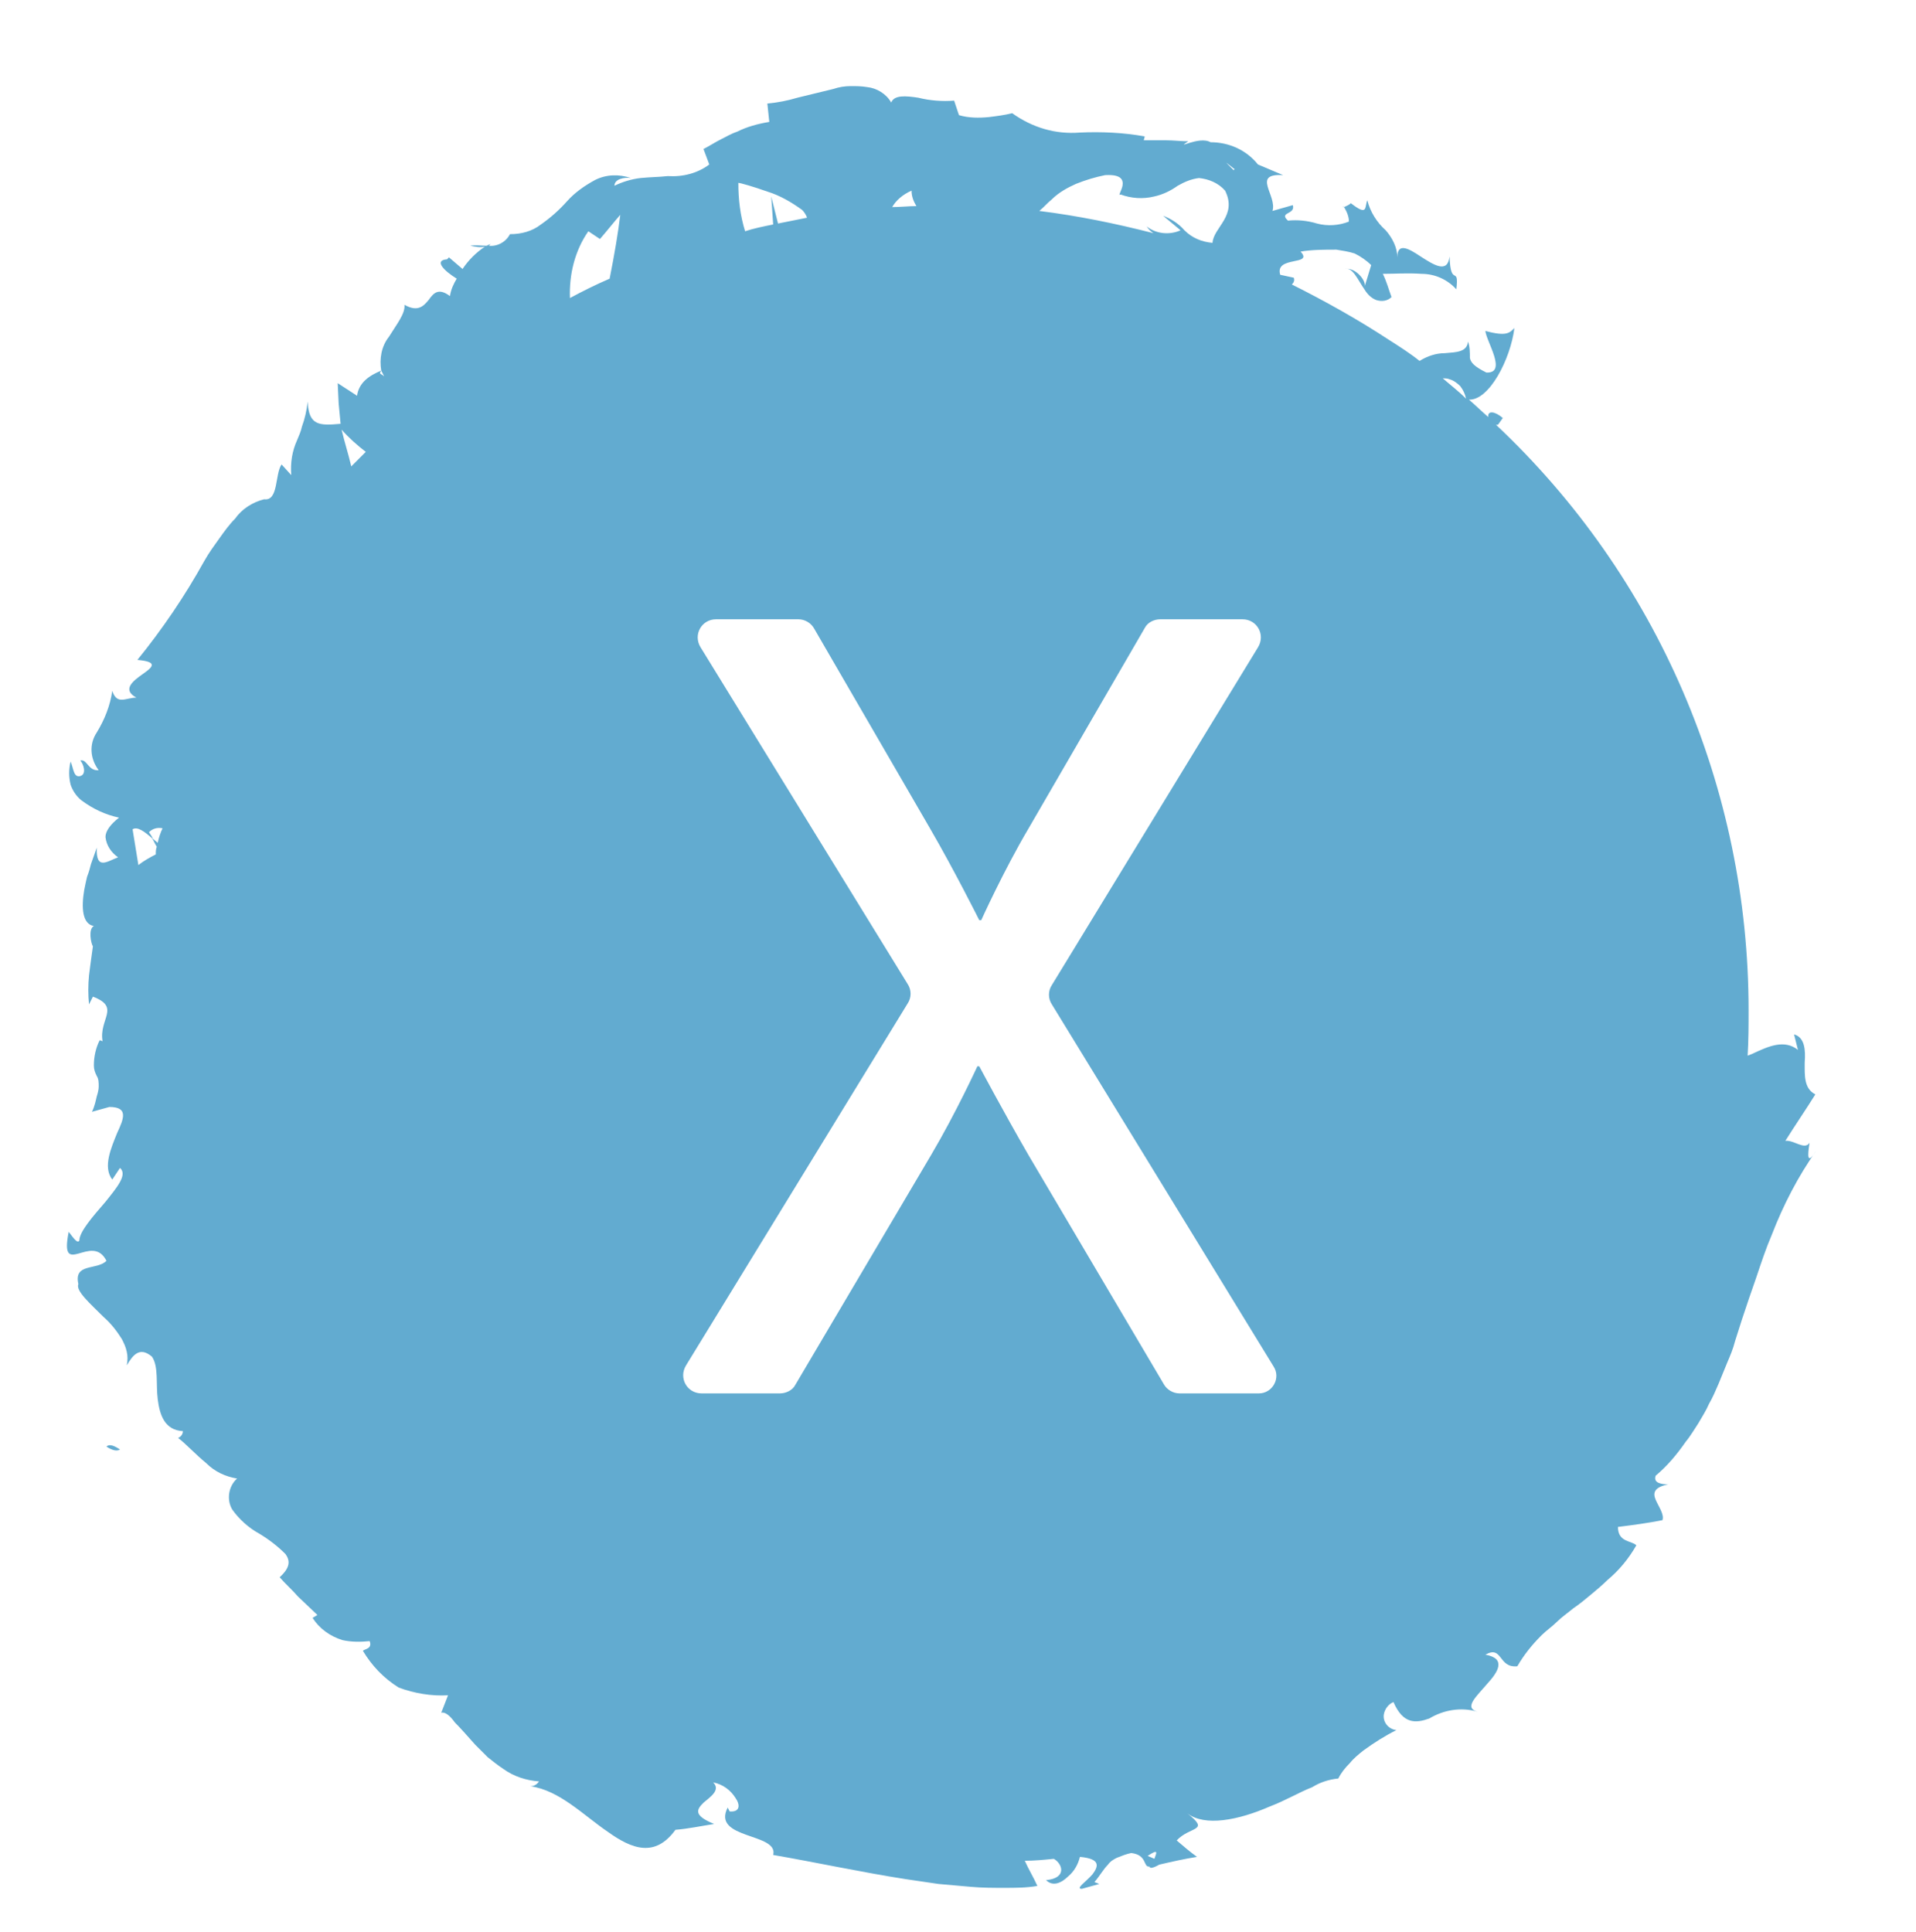 <?xml version="1.0" encoding="utf-8"?>
<!-- Generator: Adobe Illustrator 25.4.1, SVG Export Plug-In . SVG Version: 6.00 Build 0)  -->
<svg version="1.1" id="Layer_1" xmlns="http://www.w3.org/2000/svg" xmlns:xlink="http://www.w3.org/1999/xlink" x="0px" y="0px"
	 viewBox="0 0 198 199.7" style="enable-background:new 0 0 198 199.7;" xml:space="preserve">
<style type="text/css">
	.st0{fill:none;}
	.st1{fill:#62ABD0;}
</style>
<path class="st0" d="M119.6,196l0.8,0.3l0,0C120.6,195.7,120.9,195.1,119.6,196z"/>
<path class="st0" d="M8.7,82.3c0.2,0.2,0.3,0.5,0.5,0.8c-0.9-0.8-1.7-1.4-2.2-1l0,0c0.1,1.3,0.4,2.7,0.6,4c0.6-0.4,1.3-0.8,2-1.1
	c0.1-0.3,0.1-0.5,0.2-0.8c-0.2-0.4-0.4-0.7-0.5-1l0.6,0.6c0.1-0.6,0.3-1.2,0.4-1.8C9.6,81.7,9.1,81.9,8.7,82.3z"/>
<path class="st1" d="M11,149.5c0.6,0.4,1.1,0.5,1.4,0.3C11.8,149.4,11.3,149.2,11,149.5z"/>
<path class="st1" d="M187,118.1C187,118.1,187,118.1,187,118.1C187,118.1,187,118.1,187,118.1C187,118.1,187,118.1,187,118.1
	c-0.5,0.8-1.6-0.3-2.5-0.2c1-1.6,2.1-3.2,3.1-4.8c-1.2-0.6-1.1-2-1.1-3.3c0.1-1.3,0-2.6-1.1-2.9l0.4,1.6c-1.4-1.1-3-0.4-4.7,0.4
	l-0.5,0.2c0.1-1.6,0.1-3.2,0.1-4.7c0-22.9-9.4-44.8-26.1-60.5c0,0,0.1,0,0.2,0l0.5-0.7c-0.8-0.7-1.6-0.8-1.5-0.1
	c-0.7-0.6-1.3-1.2-2-1.8c2.1,0.1,4.3-4.2,4.7-7.4c-0.5,0.5-0.8,0.9-3,0.3c0.1,1.1,2.3,4.4,0.1,4.3c-1.2-0.6-1.6-1-1.7-1.5
	c0-0.6,0-1.2-0.2-1.7c-0.1,1.1-1.2,1.1-2.4,1.2c-0.9,0-1.8,0.3-2.6,0.8c-1-0.8-2.1-1.5-3.2-2.2l0,0l0,0c-3.2-2.1-6.6-4-10-5.7
	c0.2-0.2,0.3-0.4,0.2-0.7l-1.4-0.3c-0.6-2,3.5-0.9,2.1-2.4c1.2-0.2,2.5-0.2,3.7-0.2c0.6,0.1,1.3,0.2,1.9,0.4
	c0.6,0.3,1.2,0.7,1.7,1.2l-0.7,2.3c0.3-0.6-0.9-2.1-2-1.9c0.8-0.2,1.3,1.1,2,2.1c0.3,0.5,0.7,0.9,1.2,1.1c0.6,0.2,1.2,0.1,1.6-0.3
	c-0.3-0.8-0.5-1.6-0.9-2.4c1.2,0,2.6-0.1,4,0c1.4,0,2.7,0.6,3.6,1.6c0.3-2.6-0.6-0.1-0.7-3.4c-0.2,1.8-1.6,0.9-3,0
	c-1.2-0.8-2.4-1.5-2.4,0.1c0-1-0.5-2-1.2-2.8c-0.9-0.8-1.6-1.9-1.9-3.1c-0.3,0.7,0.1,1.7-1.7,0.3c-0.2,0.2-0.5,0.3-0.7,0.4
	c0,0-0.1-0.1-0.1-0.1c0,0,0,0.1,0.1,0.1c-0.1,0.1-0.2,0.1,0,0c0.3,0.5,0.5,1,0.5,1.5c-1,0.4-2.2,0.5-3.3,0.2c-1-0.3-2-0.4-3-0.3
	c-1-0.9,0.8-0.6,0.5-1.6c-0.7,0.2-1.4,0.4-2.1,0.6c0.5-1.6-2.2-3.9,1.1-3.7l-2.6-1.1c-1.2-1.5-3-2.3-4.9-2.3
	c-1.2-0.7-3.8,0.9-2.3-0.1c-0.8,0-1.5-0.1-2.3-0.1l-2.3,0l0.1-0.4c-2.2-0.4-4.5-0.5-6.7-0.4c-2.5,0.2-4.9-0.5-7-2
	c-0.8,0.2-1.6,0.3-2.4,0.4c-1,0.1-2.1,0.1-3.1-0.2l-0.5-1.5c-1.2,0.1-2.5,0-3.7-0.3c-1.3-0.2-2.5-0.3-2.8,0.5
	c-0.5-0.9-1.5-1.5-2.5-1.6c-0.6-0.1-1.1-0.1-1.7-0.1c-0.6,0-1.2,0.1-1.8,0.3c-1.2,0.3-2.5,0.6-3.7,0.9c-1,0.3-2,0.5-3.1,0.6l0.2,1.9
	c-1.2,0.2-2.3,0.5-3.3,1c-0.6,0.2-1.1,0.5-1.7,0.8c-0.6,0.3-1.2,0.7-1.8,1l0.6,1.6c-1.2,0.9-2.7,1.3-4.3,1.2
	c-0.9,0.1-1.8,0.1-2.8,0.2c-0.9,0.1-1.9,0.4-2.7,0.8c0-0.7,1-0.9,1.7-0.8c-1.2-0.4-2.5-0.4-3.7,0.2c-1.1,0.6-2.1,1.3-2.9,2.2
	c-0.8,0.9-1.7,1.7-2.7,2.4c-0.9,0.7-2,1-3.2,1c-0.4,0.8-1.3,1.3-2.2,1.2c0.1,0,0.1-0.1,0.2-0.2c-0.1,0.1-0.3,0.1-0.4,0.2
	c-0.6,0-1.1-0.1-1.7,0c0.5,0.1,1,0.2,1.5,0.1c-0.9,0.6-1.7,1.4-2.3,2.3l-1.4-1.2c-0.1,0.1-0.1,0.1-0.2,0.2c-1.4,0.1-0.3,1.2,1,2
	c-0.3,0.5-0.6,1.1-0.7,1.8c-1.2-0.9-1.7-0.3-2.2,0.4c-0.5,0.6-1.1,1.3-2.5,0.5c0.1,0.9-0.8,2-1.6,3.3c-0.8,1-1,2.3-0.8,3.5
	c0,0,0,0,0,0l0,0c0,0,0,0,0,0c0.1,0.2,0.2,0.4,0.3,0.6c-0.3-0.3-0.6-0.2-0.3-0.6c0,0,0,0,0,0c-1.2,0.5-2.3,1.2-2.5,2.6l-2-1.3
	l0.1,2.1l0.2,2.1c-2.2,0.2-3.3,0.2-3.4-2.3c-0.1,0.9-0.3,1.8-0.6,2.6c-0.1,0.5-0.3,0.9-0.5,1.4c-0.5,1.1-0.7,2.3-0.6,3.6l-1-1.1
	c-0.7,1-0.3,3.8-1.8,3.6c-1.2,0.3-2.3,1-3,2c-0.6,0.6-1.1,1.3-1.6,2c-0.5,0.7-1.1,1.5-1.6,2.4c-2,3.6-4.3,7-6.9,10.2
	c2.3,0.2,1.5,0.8,0.5,1.5c-1,0.7-2.1,1.6-0.6,2.4c-1.1,0-2,0.8-2.5-0.7c-0.2,1.5-0.8,3-1.6,4.3c-0.8,1.2-0.7,2.7,0.2,3.9
	c-1.1,0.1-1.2-1.2-1.9-1C8.6,78.9,9,80,8.3,80.2s-0.7-0.8-1-1.5c-0.2,0.8-0.2,1.6,0,2.4c0.2,0.6,0.6,1.2,1.1,1.6
	c1.2,0.9,2.5,1.5,3.9,1.8c-0.9,0.7-1.4,1.4-1.4,2c0.1,0.9,0.6,1.6,1.3,2.1c-1.1,0.4-2.3,1.4-2.2-1l-0.6,1.7
	c-0.1,0.4-0.2,0.8-0.4,1.3c-0.1,0.4-0.2,0.9-0.3,1.4c-0.3,1.8-0.2,3.5,1,3.7c-0.6,0.3-0.3,1.8-0.1,2.1c-0.2,1.4-0.3,2.2-0.4,3
	c-0.1,1-0.1,2,0,3l0.4-0.8c2.9,1.1,0.6,2.3,1,4.6l-0.3-0.1c-0.4,0.8-0.6,1.7-0.6,2.6c0,0.4,0.1,0.7,0.3,1.1c0.2,0.3,0.2,0.7,0.2,1.1
	c0,0.3-0.1,0.7-0.2,1c-0.1,0.4-0.2,1-0.5,1.6l1.8-0.5c2,0,1.5,1.2,0.8,2.7c-0.6,1.5-1.5,3.5-0.5,4.8l0.8-1.2c0.8,0.7-0.3,2-1.5,3.5
	c-1.3,1.5-2.7,3.1-2.7,4c-0.2,0.4-0.7-0.4-1.1-0.9c-1,5,2.4,0,3.9,3c-1,1-3.4,0.2-2.9,2.4c-0.3,0.7,1.2,2,2.6,3.4
	c0.8,0.7,1.4,1.5,1.9,2.3c0.2,0.4,0.4,0.8,0.5,1.3c0.1,0.4,0.1,0.9,0,1.4c0.6-1,1.3-2,2.6-0.9c0.7,1,0.4,2.8,0.6,4.4
	s0.7,3.2,2.6,3.3c0,0.3-0.2,0.6-0.5,0.7c0.8,0.6,1.8,1.7,2.9,2.6c0.9,0.9,2,1.4,3.2,1.6c-0.9,0.8-1.1,2.2-0.5,3.2
	c0.7,1,1.7,1.9,2.8,2.5c1,0.6,1.9,1.3,2.7,2.1c0.5,0.7,0.5,1.4-0.6,2.4c0.6,0.7,1.3,1.3,1.9,2l2,1.9l-0.5,0.3
	c0.7,1.1,1.8,1.9,3.1,2.3c0.9,0.2,1.9,0.2,2.8,0.1c0.3,0.8-0.5,0.8-0.7,1c0.9,1.5,2.1,2.8,3.7,3.8c1.6,0.6,3.4,0.9,5.1,0.8l-0.7,1.8
	c0.4-0.1,0.9,0.3,1.4,1c0.6,0.6,1.3,1.4,2.1,2.3c0.4,0.4,0.9,0.9,1.3,1.3c0.5,0.4,1,0.8,1.6,1.2c1.1,0.8,2.4,1.2,3.7,1.3
	c-0.2,0.3-0.5,0.5-0.9,0.5c3,0.4,5.5,3,8,4.7c2.5,1.8,4.9,2.7,7-0.2c1.3-0.1,2.7-0.4,4-0.6c-2.2-0.9-1.8-1.5-1.1-2.2
	c0.7-0.6,1.8-1.3,1-2.1c1,0.2,1.8,0.8,2.3,1.6c0.5,0.7,0.5,1.5-0.6,1.4l-0.2-0.4c-1.7,3.3,5.3,2.6,4.7,4.9c4.6,0.8,9.2,1.8,13.7,2.5
	l3.4,0.5c1.1,0.1,2.3,0.2,3.4,0.3c1.1,0.1,2.3,0.1,3.4,0.1c1.1,0,2.3,0,3.4-0.2c-0.4-0.9-0.9-1.7-1.3-2.6c1,0,2-0.1,3-0.2
	c0.9,0.5,1.4,2-0.8,2.2c0.7,0.7,1.6,0.3,2.3-0.4c0.6-0.5,1-1.2,1.2-2c2.2,0.2,1.9,1,1.3,1.8c-0.7,0.8-1.8,1.5-1.1,1.5l1.8-0.5
	l-0.5-0.2c0.6-0.7,0.9-1.3,1.4-1.8c0.2-0.3,0.5-0.5,0.9-0.7c0.5-0.2,1-0.4,1.5-0.5c1.7,0.2,1.2,1.5,1.9,1.4c0,0.2,0.3,0.2,1-0.2
	c1.3-0.3,2.6-0.6,3.9-0.8c-0.7-0.5-1.4-1.1-2.1-1.7c1.4-1.5,3.5-0.9,1.1-2.8c1.8,1.4,5.3,0.7,8.5-0.7c1.6-0.6,3.1-1.5,4.4-2
	c0.8-0.5,1.7-0.8,2.7-0.9c0.3-0.6,0.7-1.1,1.2-1.6c0.4-0.5,0.9-0.9,1.4-1.3c1.1-0.8,2.2-1.5,3.4-2.1c-0.8-0.1-1.4-0.8-1.3-1.6
	c0.1-0.6,0.5-1.1,1-1.3c1,2.3,2.3,2.2,3.7,1.7c1.5-0.9,3.3-1.2,5-0.7c-1.5-0.4-0.1-1.6,1-2.9c1.1-1.2,2-2.6-0.2-3
	c1.8-1,1.3,1.4,3.3,1.2c0.7-1.2,1.5-2.2,2.5-3.2c0.5-0.5,1.1-0.9,1.6-1.4s1.1-0.9,1.7-1.4c0.6-0.4,1.2-0.9,1.8-1.4
	c0.6-0.5,1.2-1,1.7-1.5c1.2-1,2.2-2.2,3-3.6c-0.5-0.5-1.9-0.3-1.9-1.9c1.6-0.2,3.1-0.4,4.6-0.7c0.2-0.6-0.4-1.4-0.7-2.1
	c-0.3-0.7-0.2-1.3,1.3-1.6c-0.6,0-1.6-0.1-1.3-0.9c1.2-1,2.2-2.2,3.1-3.5c0.5-0.6,0.9-1.3,1.3-1.9c0.4-0.7,0.8-1.3,1.1-2
	c0.4-0.7,0.7-1.4,1-2.1l0.9-2.2c0.3-0.7,0.6-1.4,0.8-2.2l0.7-2.2c0.5-1.5,1-3,1.5-4.4c0.5-1.5,1-3,1.6-4.4c1.2-3.1,2.7-6,4.6-8.7
	C186.7,120.5,186.8,119.4,187,118.1z M16.3,87.1l-0.6-0.5c0.2,0.3,0.3,0.6,0.5,0.9c-0.1,0.3-0.1,0.5-0.1,0.8
	c-0.6,0.3-1.3,0.7-1.8,1.1c-0.2-1.2-0.4-2.5-0.6-3.7l0,0c0.5-0.3,1.2,0.2,2.1,1c-0.1-0.3-0.3-0.5-0.4-0.7c0.4-0.4,0.9-0.5,1.4-0.4
	C16.6,86,16.4,86.6,16.3,87.1z M37.8,46.7c-0.5,0.5-1,1-1.5,1.5c-0.3-1.3-0.7-2.5-1-3.8C36.1,45.3,36.9,46,37.8,46.7L37.8,46.7z
	 M63,28.8c-1.4,0.6-2.8,1.3-4.1,2c-0.1-2.4,0.5-4.9,1.9-6.9l1.2,0.8c0.7-0.8,1.4-1.7,2.1-2.5C63.9,23.9,63.5,26.3,63,28.8z
	 M127.6,17.5L127.6,17.5c0,0-0.1,0-0.1,0.1C126.3,16.4,126.7,16.8,127.6,17.5z M108.7,20.6c0.7-0.7,1.6-1.2,2.5-1.6
	c1-0.4,2-0.7,3-0.9c1.7-0.1,1.9,0.5,1.8,1.1c-0.1,0.5-0.5,1.1-0.2,0.9c1.1,0.4,2.3,0.5,3.5,0.2c0.9-0.2,1.7-0.6,2.4-1.1
	c0.7-0.4,1.4-0.7,2.2-0.8c1,0.1,2,0.5,2.7,1.3c1.3,2.6-1.2,3.8-1.3,5.4c-1.1-0.1-2.1-0.5-2.9-1.3c-0.6-0.7-1.4-1.2-2.2-1.5l1.8,1.5
	c-1.1,0.5-2.5,0.4-3.5-0.4c0.2,0.3,0.4,0.5,0.7,0.7c-3.9-1-7.8-1.8-11.8-2.3C107.9,21.4,108.2,21,108.7,20.6L108.7,20.6z M94.2,19.7
	C94.2,19.7,94.2,19.7,94.2,19.7L94.2,19.7C94.2,19.7,94.2,19.7,94.2,19.7c0,0.6,0.2,1.1,0.5,1.6c-0.8,0-1.7,0.1-2.5,0.1
	C92.6,20.7,93.3,20.1,94.2,19.7z M79.3,19.8c1.3,0.4,2.5,1.1,3.6,1.9c0.2,0.2,0.4,0.5,0.5,0.8c-1,0.2-2,0.4-3,0.6l-0.7-2.8l0.2,2.9
	c-1,0.2-2,0.4-2.9,0.7c-0.5-1.6-0.7-3.3-0.7-5l0,0C76.5,18.9,77.9,19.3,79.3,19.8z M119.3,192.1L119.3,192.1l-0.7-0.3
	C119.8,191,119.5,191.5,119.3,192.1z M130.1,144h-8.2c-0.7,0-1.3-0.4-1.6-0.9l-14-23.7c-2.6-4.5-5.1-9.2-5.1-9.2h-0.2
	c0,0-2.2,4.8-4.8,9.2l-14,23.7c-0.3,0.6-1,0.9-1.6,0.9h-8.1c-1.5,0-2.4-1.6-1.6-2.9l22.9-37.4c0.4-0.6,0.4-1.4,0-2L72.4,66.9
	C71.6,65.6,72.5,64,74,64h8.5c0.7,0,1.3,0.4,1.6,0.9l12,20.7c2.5,4.3,5.1,9.5,5.1,9.5h0.2c0,0,2.3-5.1,4.9-9.5l12-20.7
	c0.3-0.6,1-0.9,1.6-0.9h8.5c1.5,0,2.4,1.6,1.6,2.9l-21.3,34.9c-0.4,0.6-0.4,1.4,0,2l22.9,37.4C132.4,142.4,131.5,144,130.1,144z
	 M148.5,38.7l-0.2-0.1L148.5,38.7C148.5,38.6,148.5,38.6,148.5,38.7z M149.1,39.1c0.2,0,0.5,0,0.7,0.1l0,0c0.4,0.1,0.8,0.4,1.1,0.7
	c0.3,0.4,0.5,0.8,0.6,1.3C150.7,40.4,149.9,39.8,149.1,39.1z"/>
</svg>
